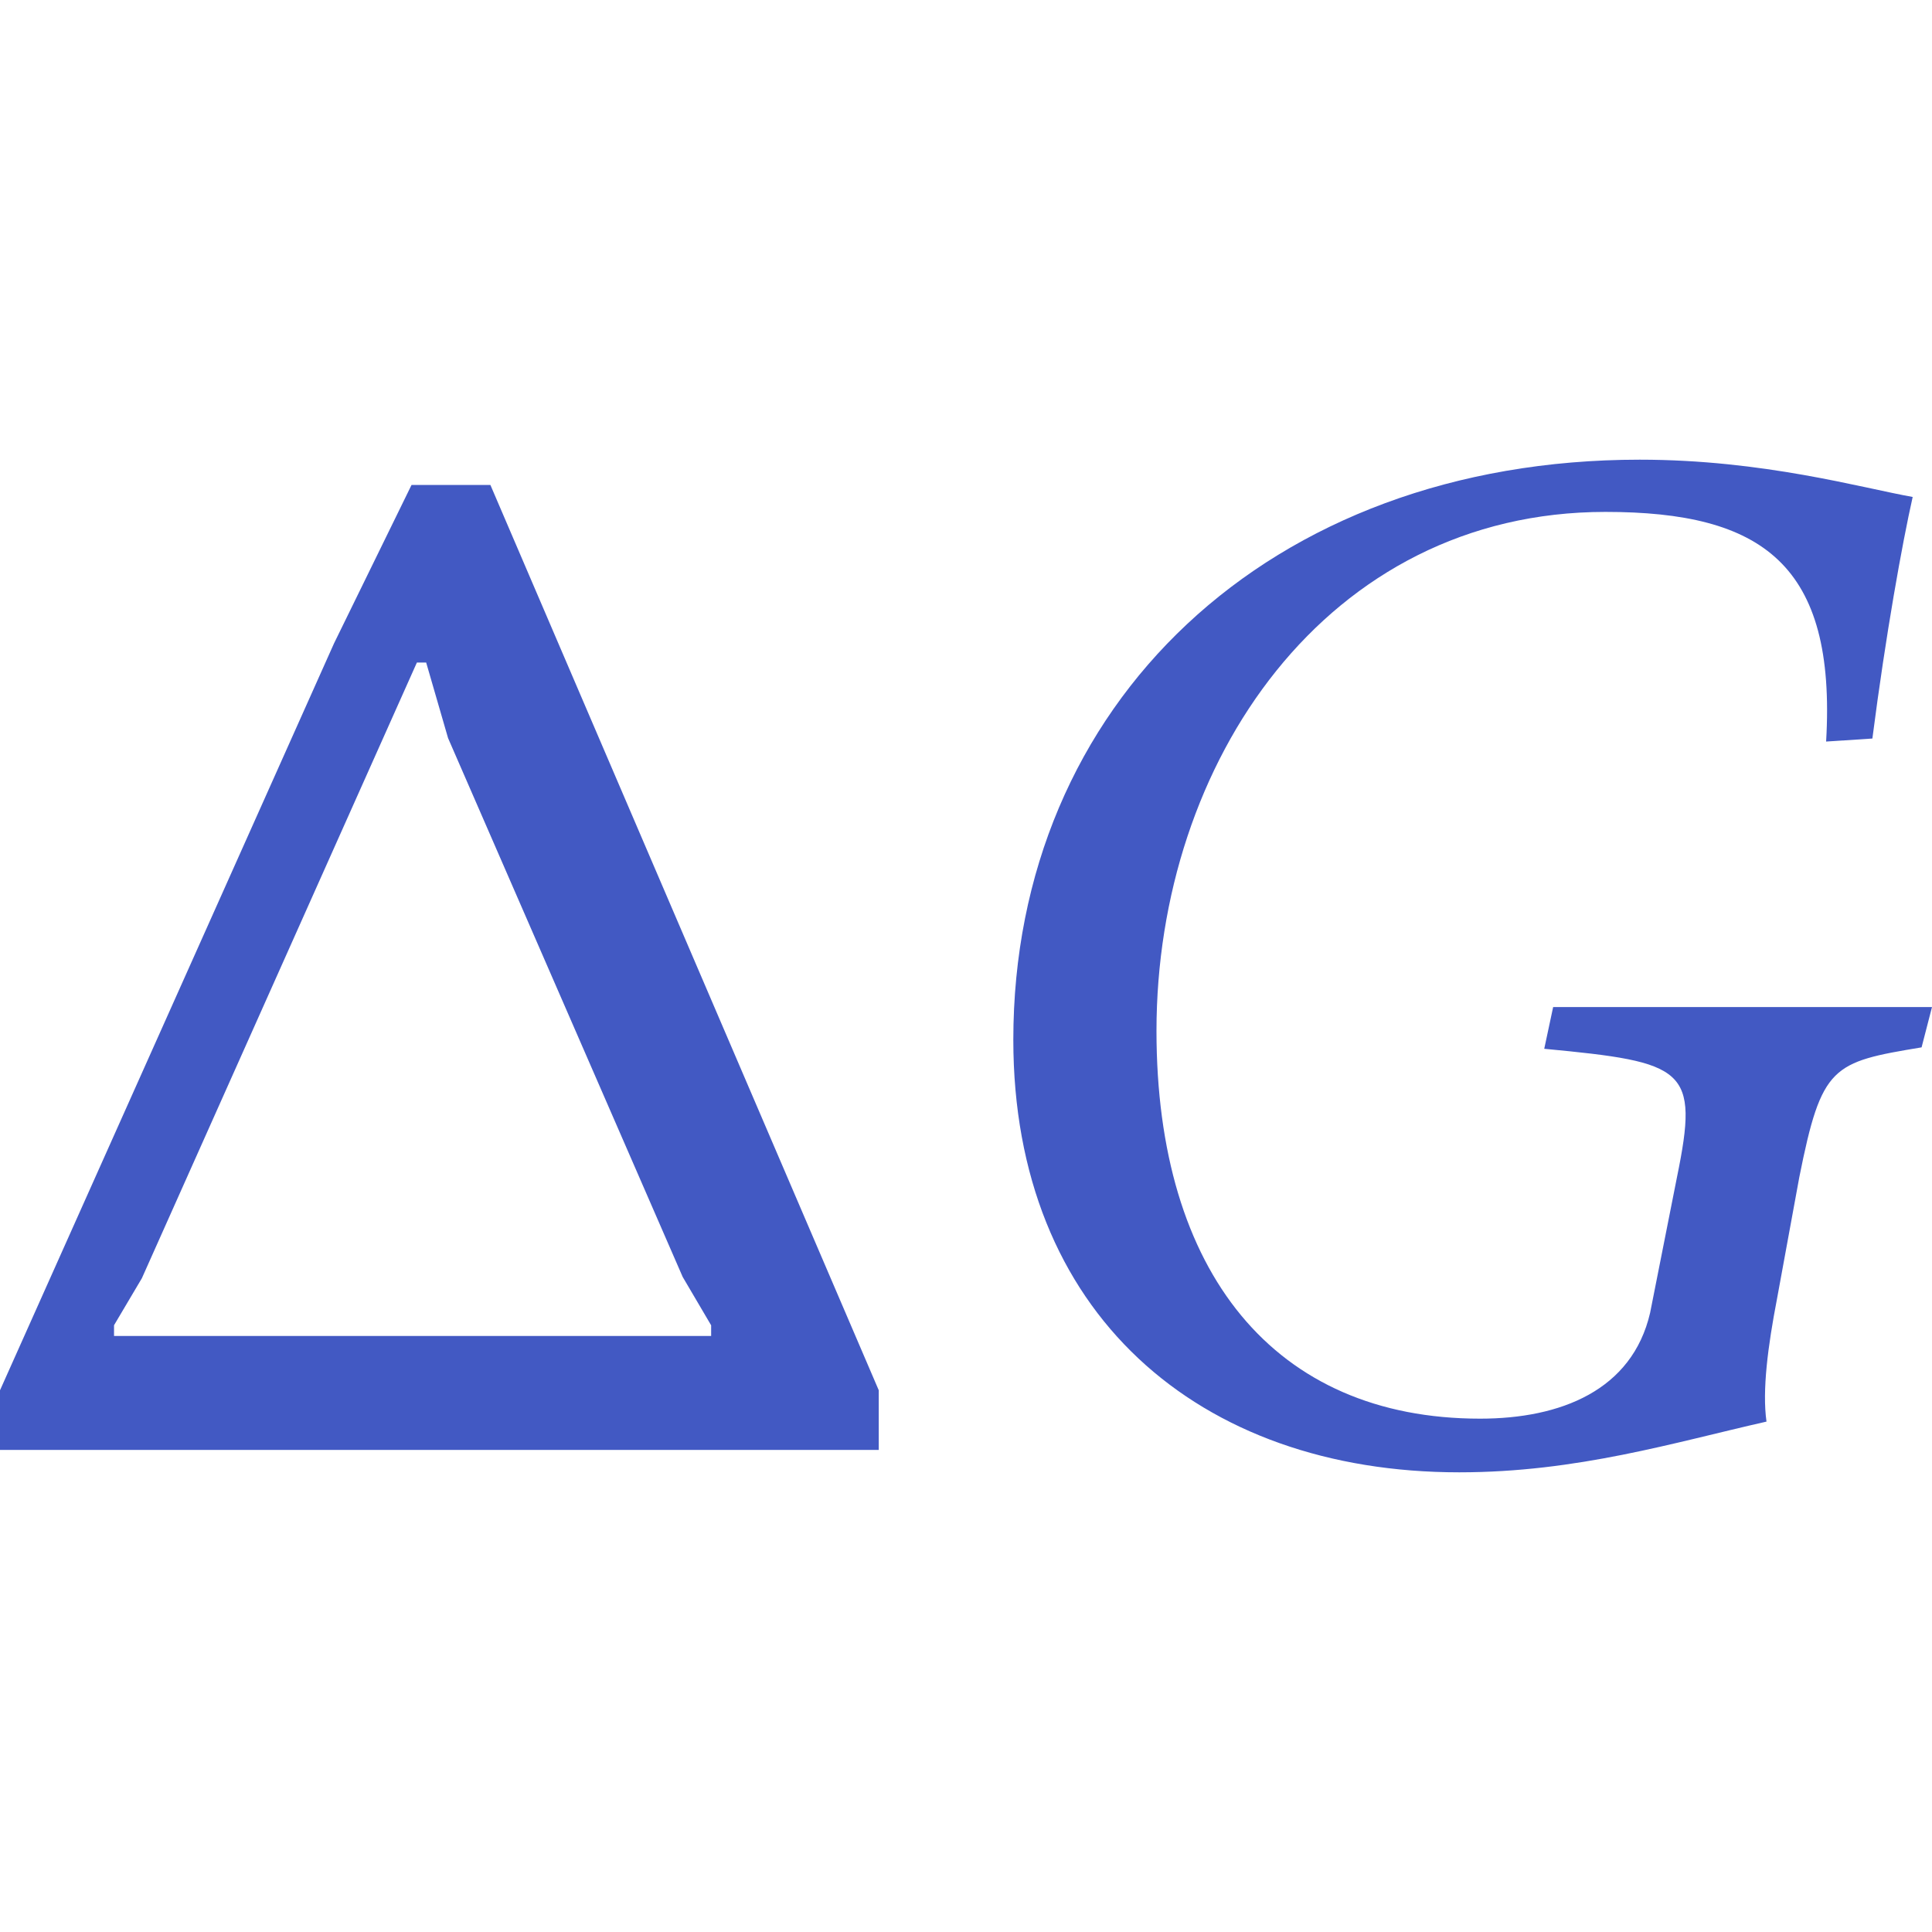 <?xml version="1.0" encoding="utf-8"?>
<!-- Generator: Adobe Illustrator 26.0.1, SVG Export Plug-In . SVG Version: 6.00 Build 0)  -->
<svg version="1.1" id="Layer_1" xmlns="http://www.w3.org/2000/svg" xmlns:xlink="http://www.w3.org/1999/xlink" x="0px" y="0px"
	 viewBox="0 0 256 256" style="enable-background:new 0 0 256 256;" xml:space="preserve">
<style type="text/css">
	.st0{fill:#4259C3;}
</style>
<g>
	<path class="st0" d="M0,184.22l44.26-98.97l10.27-20.99h10.45l51.46,119.96v7.9H0V184.22z M15.1,177.02h79.13v-1.41l-3.77-6.41
		l-31.09-71.4l-2.9-10.01h-1.23l-36.44,81.58l-3.69,6.23V177.02z"/>
	<path class="st0" d="M241.97,98.26c1.38-23.52-8.5-30.43-29.25-30.43c-36.95,0-59.48,33.2-59.48,68.77
		c0,32.01,15.61,51.38,42.88,51.38c10.67,0,20.15-3.75,22.53-14.03l3.56-17.98c2.96-14.43,1.18-15.22-17.59-17l1.18-5.53H256
		l-1.38,5.34c-11.86,1.97-13.24,2.37-16.2,17.19l-2.97,16.2c-1.18,6.13-1.97,12.05-1.38,16.2c-12.25,2.77-25.1,6.72-40.71,6.72
		c-34.58,0-59.09-21.14-59.09-57.31c0-44.46,33.79-76.87,83-76.87c16.4,0,29.45,3.75,36.17,4.94c-1.38,6.13-3.56,18.18-5.34,32.01
		L241.97,98.26z"/>
</g>
</svg>

